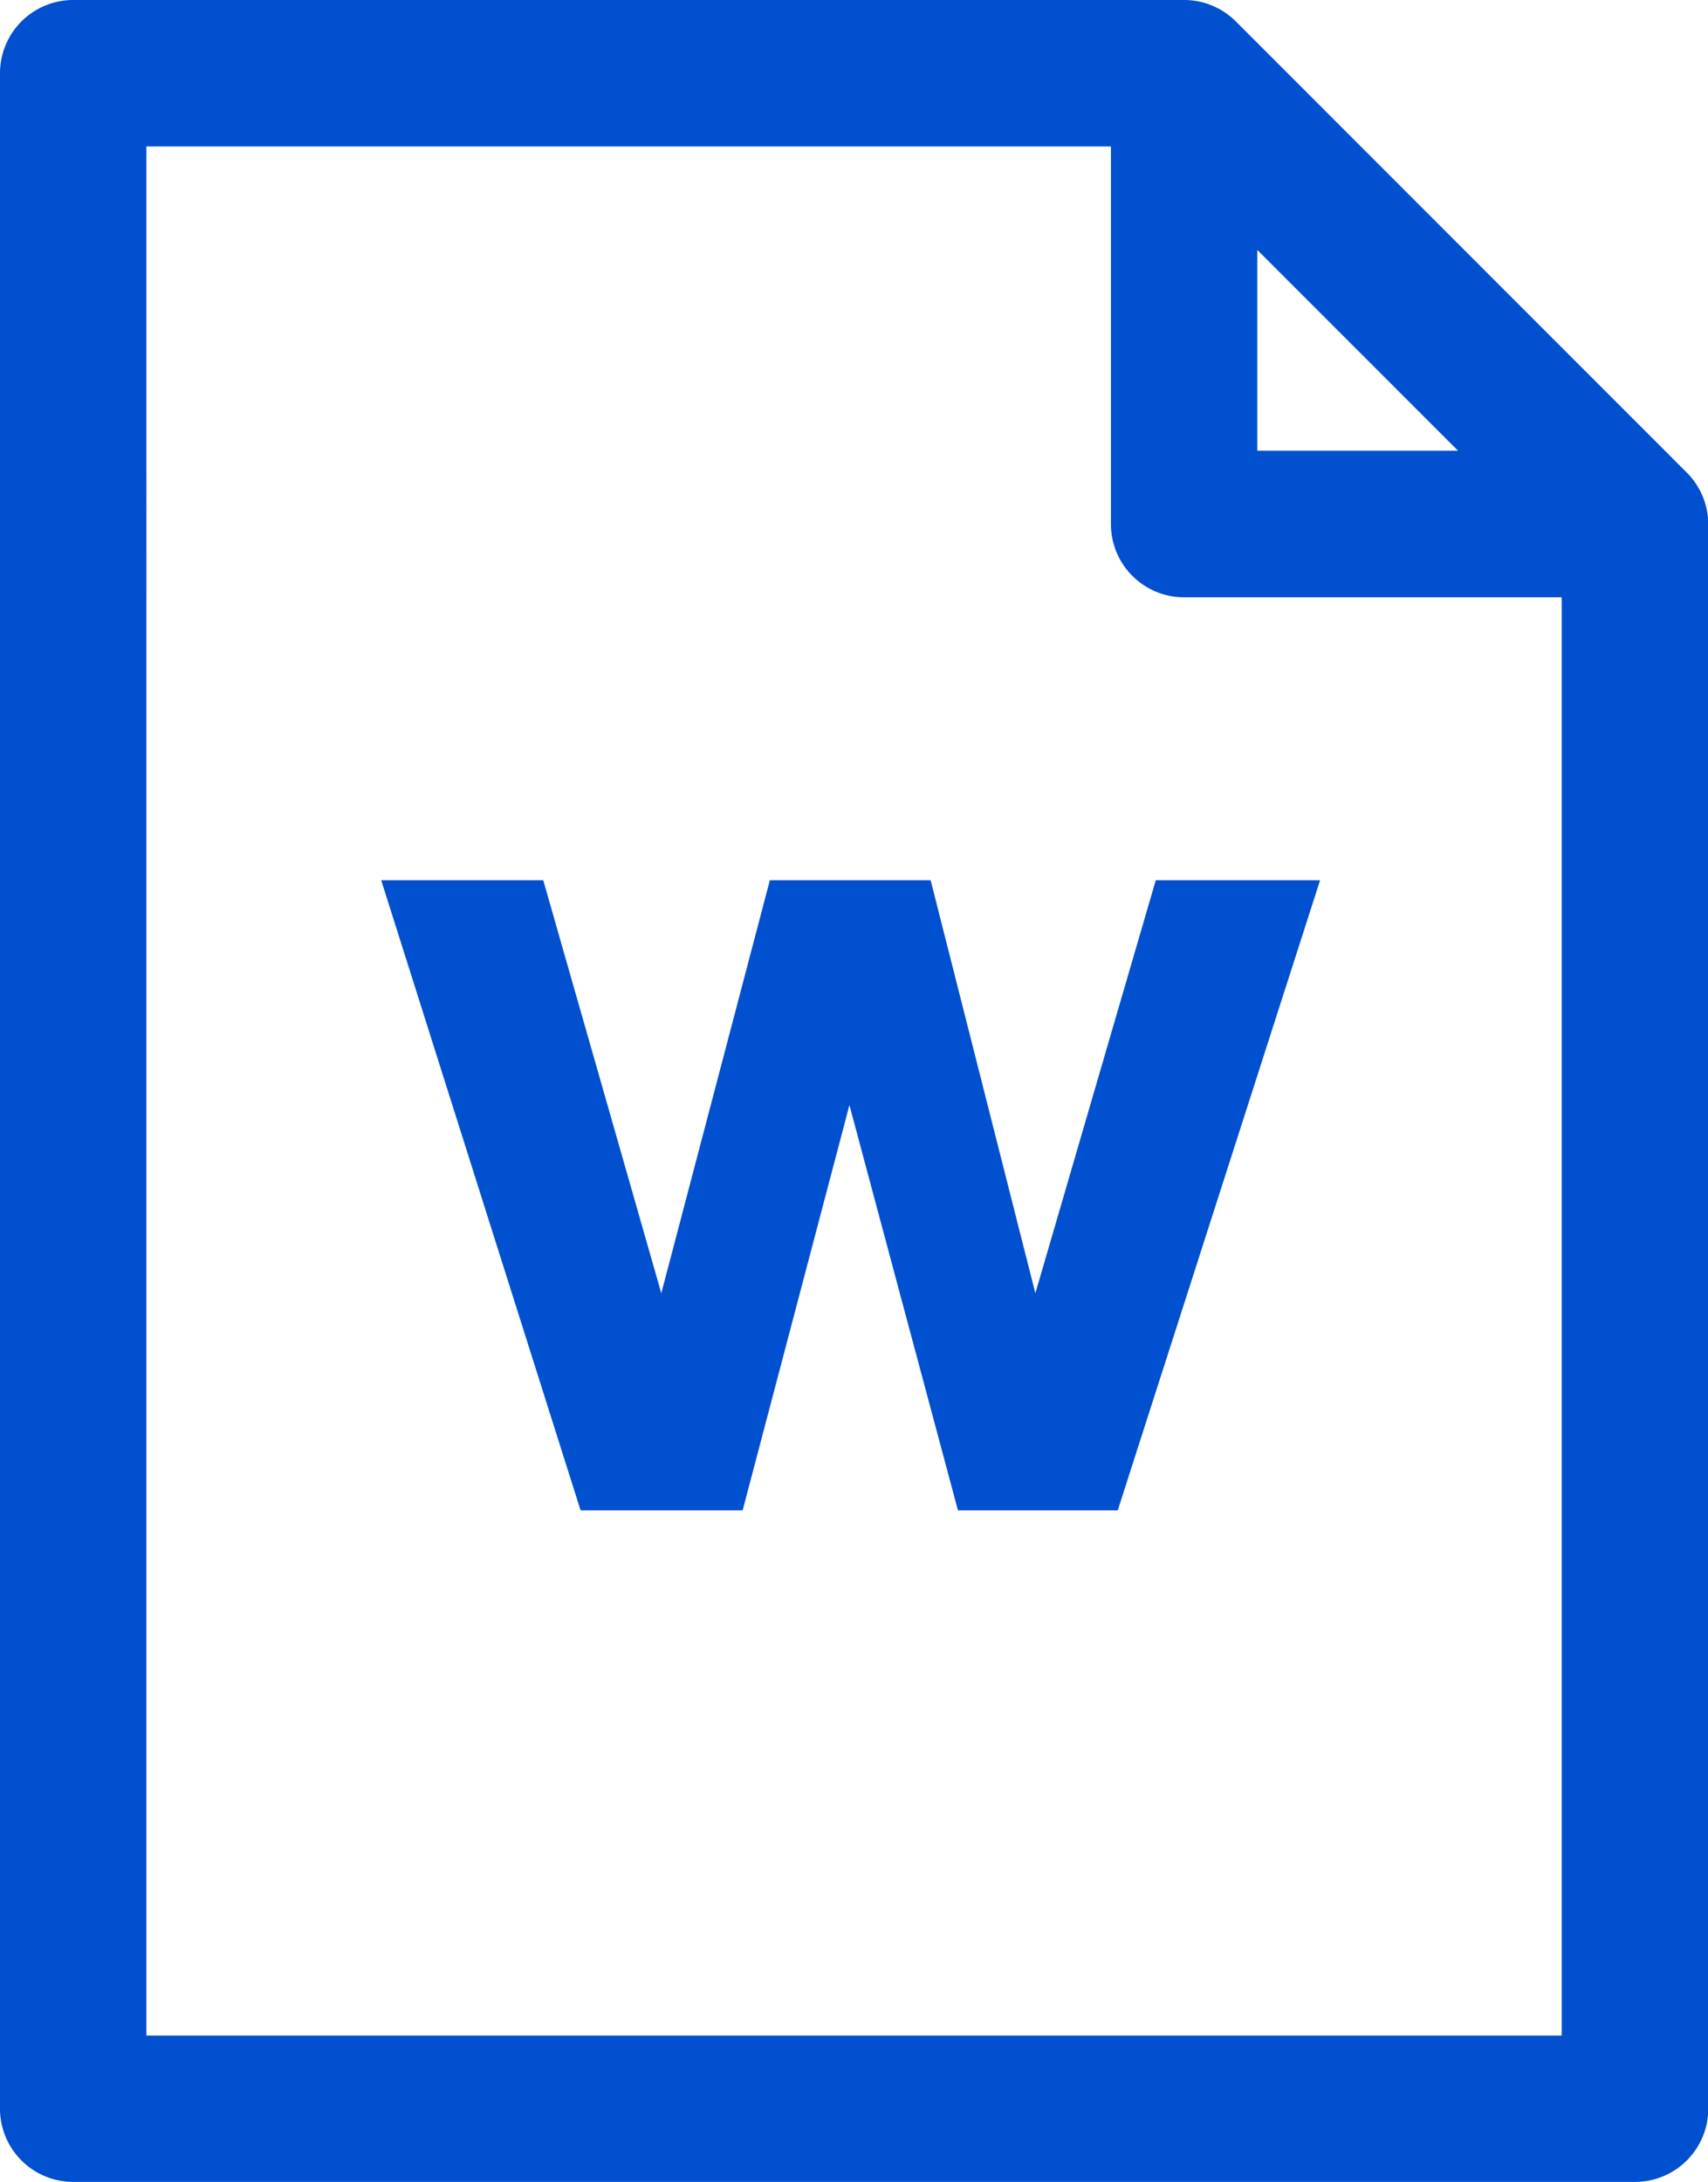 <svg xmlns="http://www.w3.org/2000/svg" width="19.575" height="25" viewBox="0 0 19.575 25"><g transform="translate(-947.049 -259.563)"><path d="M966.378,264.975l-5.165-5.166a.837.837,0,0,0-.593-.246H947.888a.839.839,0,0,0-.839.839v23.322a.839.839,0,0,0,.839.839h17.9a.839.839,0,0,0,.839-.839V265.568A.839.839,0,0,0,966.378,264.975Zm-4.919-2.548,2.3,2.3h-2.3Zm-12.732,20.459V261.241h11.054v4.327a.839.839,0,0,0,.839.839h4.327v16.479Z" transform="translate(0)" fill="#0050d0"/><g transform="translate(951.418 269.648)"><path d="M953.375,275.917l-2.285-7.22h1.857l1.353,4.732,1.244-4.732h1.843l1.2,4.732,1.38-4.732h1.883l-2.319,7.22H957.7l-1.244-4.644-1.224,4.644Z" transform="translate(-951.09 -268.696)" fill="#0050d0"/></g></g></svg>